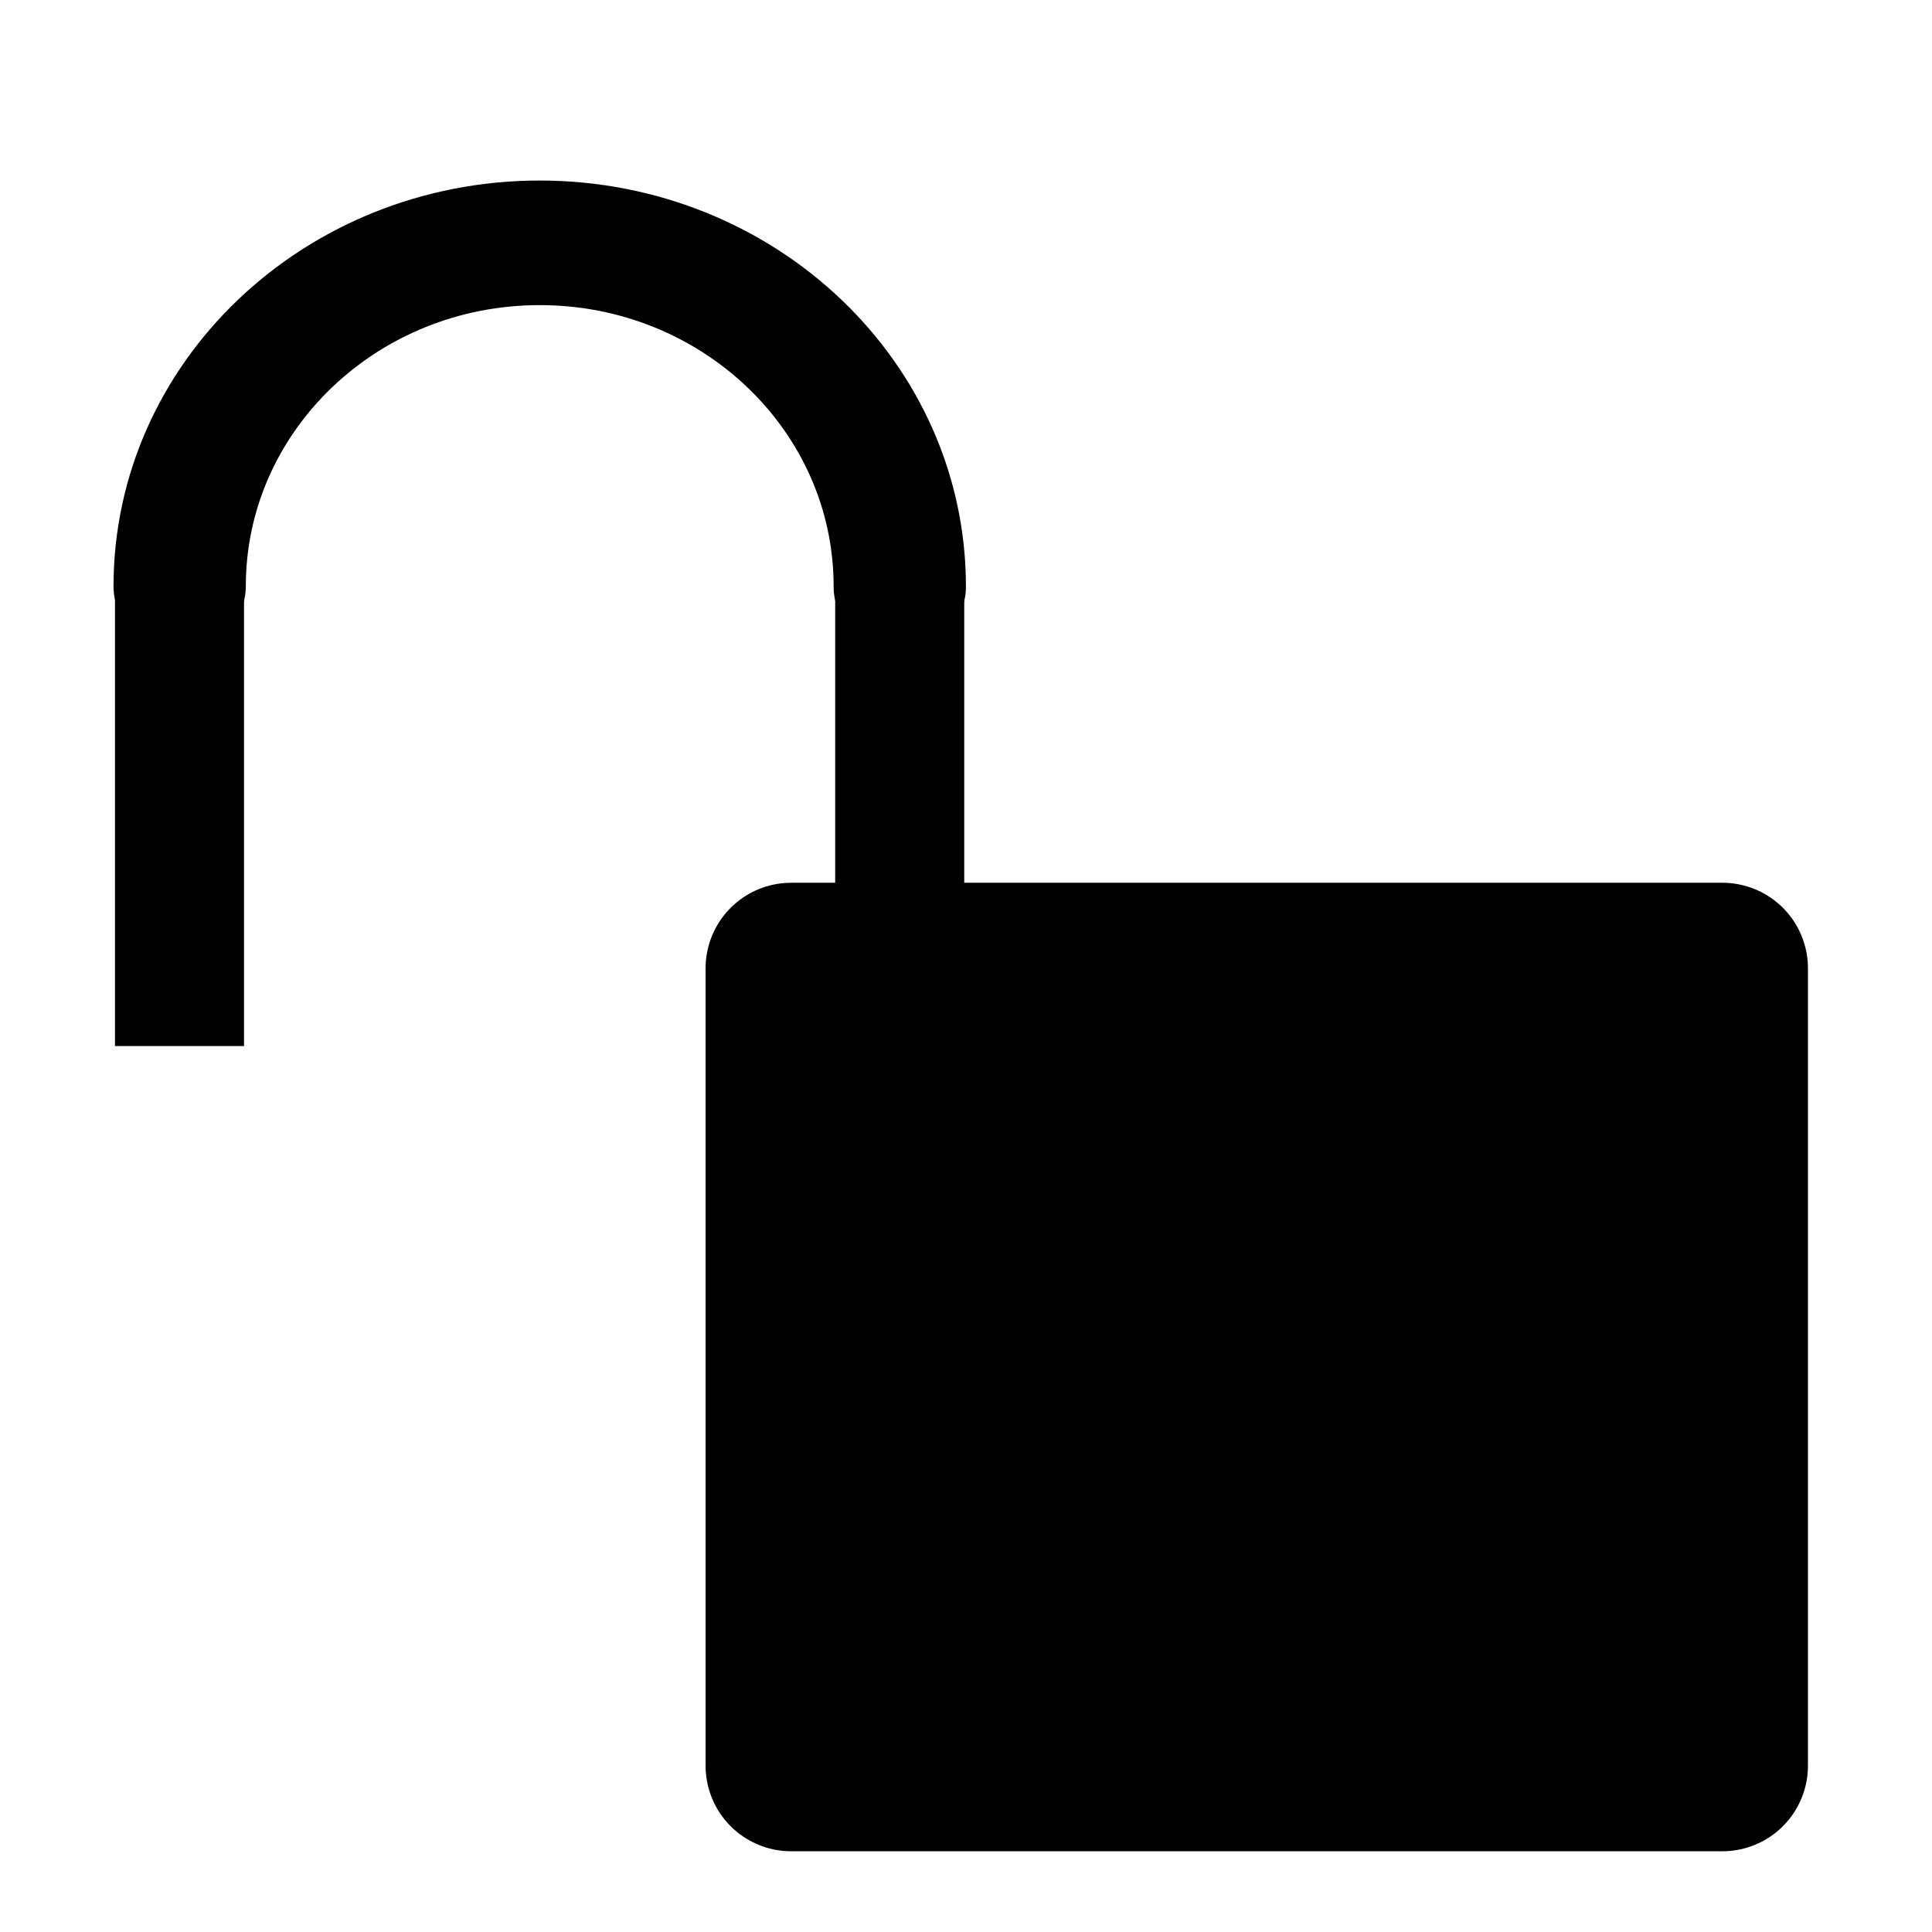 <?xml version="1.0" encoding="UTF-8" standalone="no"?>
<!-- Generator: Adobe Illustrator 16.0.0, SVG Export Plug-In . SVG Version: 6.00 Build 0)  -->

<svg
   xmlns:dc="http://purl.org/dc/elements/1.1/"
   xmlns:cc="http://creativecommons.org/ns#"
   xmlns:rdf="http://www.w3.org/1999/02/22-rdf-syntax-ns#"
   xmlns:svg="http://www.w3.org/2000/svg"
   xmlns="http://www.w3.org/2000/svg"
   xmlns:sodipodi="http://sodipodi.sourceforge.net/DTD/sodipodi-0.dtd"
   xmlns:inkscape="http://www.inkscape.org/namespaces/inkscape"
   version="1.1"
   id="Capa_1"
   x="0px"
   y="0px"
   width="438.533px"
   height="438.533px"
   viewBox="0 0 438.533 438.533"
   style="enable-background:new 0 0 438.533 438.533;"
   xml:space="preserve"
   inkscape:version="0.48.4 r9939"
   sodipodi:docname="padlock-lock.svg"><defs
     id="defs39" /><sodipodi:namedview
     pagecolor="#ffffff"
     bordercolor="#666666"
     borderopacity="1"
     objecttolerance="10"
     gridtolerance="10"
     guidetolerance="10"
     inkscape:pageopacity="0"
     inkscape:pageshadow="2"
     inkscape:window-width="1865"
     inkscape:window-height="1056"
     id="namedview37"
     showgrid="true"
     inkscape:snap-global="true"
     inkscape:zoom="1.5221404"
     inkscape:cx="185.00034"
     inkscape:cy="284.30649"
     inkscape:window-x="55"
     inkscape:window-y="24"
     inkscape:window-maximized="1"
     inkscape:current-layer="Capa_1"><inkscape:grid
       type="xygrid"
       id="grid3021" /></sodipodi:namedview><g
     id="g7" /><g
     id="g9" /><g
     id="g11" /><g
     id="g13" /><g
     id="g15" /><g
     id="g17" /><g
     id="g19" /><g
     id="g21" /><g
     id="g23" /><g
     id="g25" /><g
     id="g27" /><g
     id="g29" /><g
     id="g31" /><g
     id="g33" /><g
     id="g35" /><rect
     style="fill:#000000;fill-opacity:1;fill-rule:nonzero;stroke:#000000;stroke-width:38.827;stroke-linecap:round;stroke-linejoin:round;stroke-miterlimit:4;stroke-opacity:1;stroke-dasharray:none;stroke-dashoffset:0"
     id="rect3019"
     width="211.39"
     height="181.004"
     x="179.572"
     y="219.787" /><g
     id="g4067-3"
     transform="matrix(-0.899,0,0,0.89,295.581,39.487)"><path
       sodipodi:open="true"
       sodipodi:end="3.1432506"
       sodipodi:start="0"
       transform="matrix(0.801,0,0,-0.762,16.297,241.235)"
       d="m 333.496,178.533 c 0,63.513 -50.814,115 -113.496,115 -62.682,0 -113.496,-51.487 -113.496,-115 0,-0.064 5e-5,-0.127 1.6e-4,-0.191"
       sodipodi:ry="115"
       sodipodi:rx="113.49633"
       sodipodi:cy="178.53299"
       sodipodi:cx="220"
       id="path3036-1"
       style="fill:none;stroke:#000000;stroke-width:41.7;stroke-linecap:round;stroke-linejoin:round;stroke-miterlimit:4;stroke-opacity:1;stroke-dasharray:none;stroke-dashoffset:0"
       sodipodi:type="arc" /><path
       inkscape:connector-curvature="0"
       id="path3814-2"
       d="m 101.625,105.67 c 0,114.304 0,118.114 0,118.114"
       style="fill:none;stroke:#000000;stroke-width:32.582;stroke-linecap:butt;stroke-linejoin:miter;stroke-miterlimit:4;stroke-opacity:1;stroke-dasharray:none" /><path
       inkscape:connector-curvature="0"
       id="path3814-0-7"
       d="m 283.469,104.308 c 0,114.304 0,118.114 0,118.114"
       style="fill:none;stroke:#000000;stroke-width:32.582;stroke-linecap:butt;stroke-linejoin:miter;stroke-miterlimit:4;stroke-opacity:1;stroke-dasharray:none" /></g></svg>